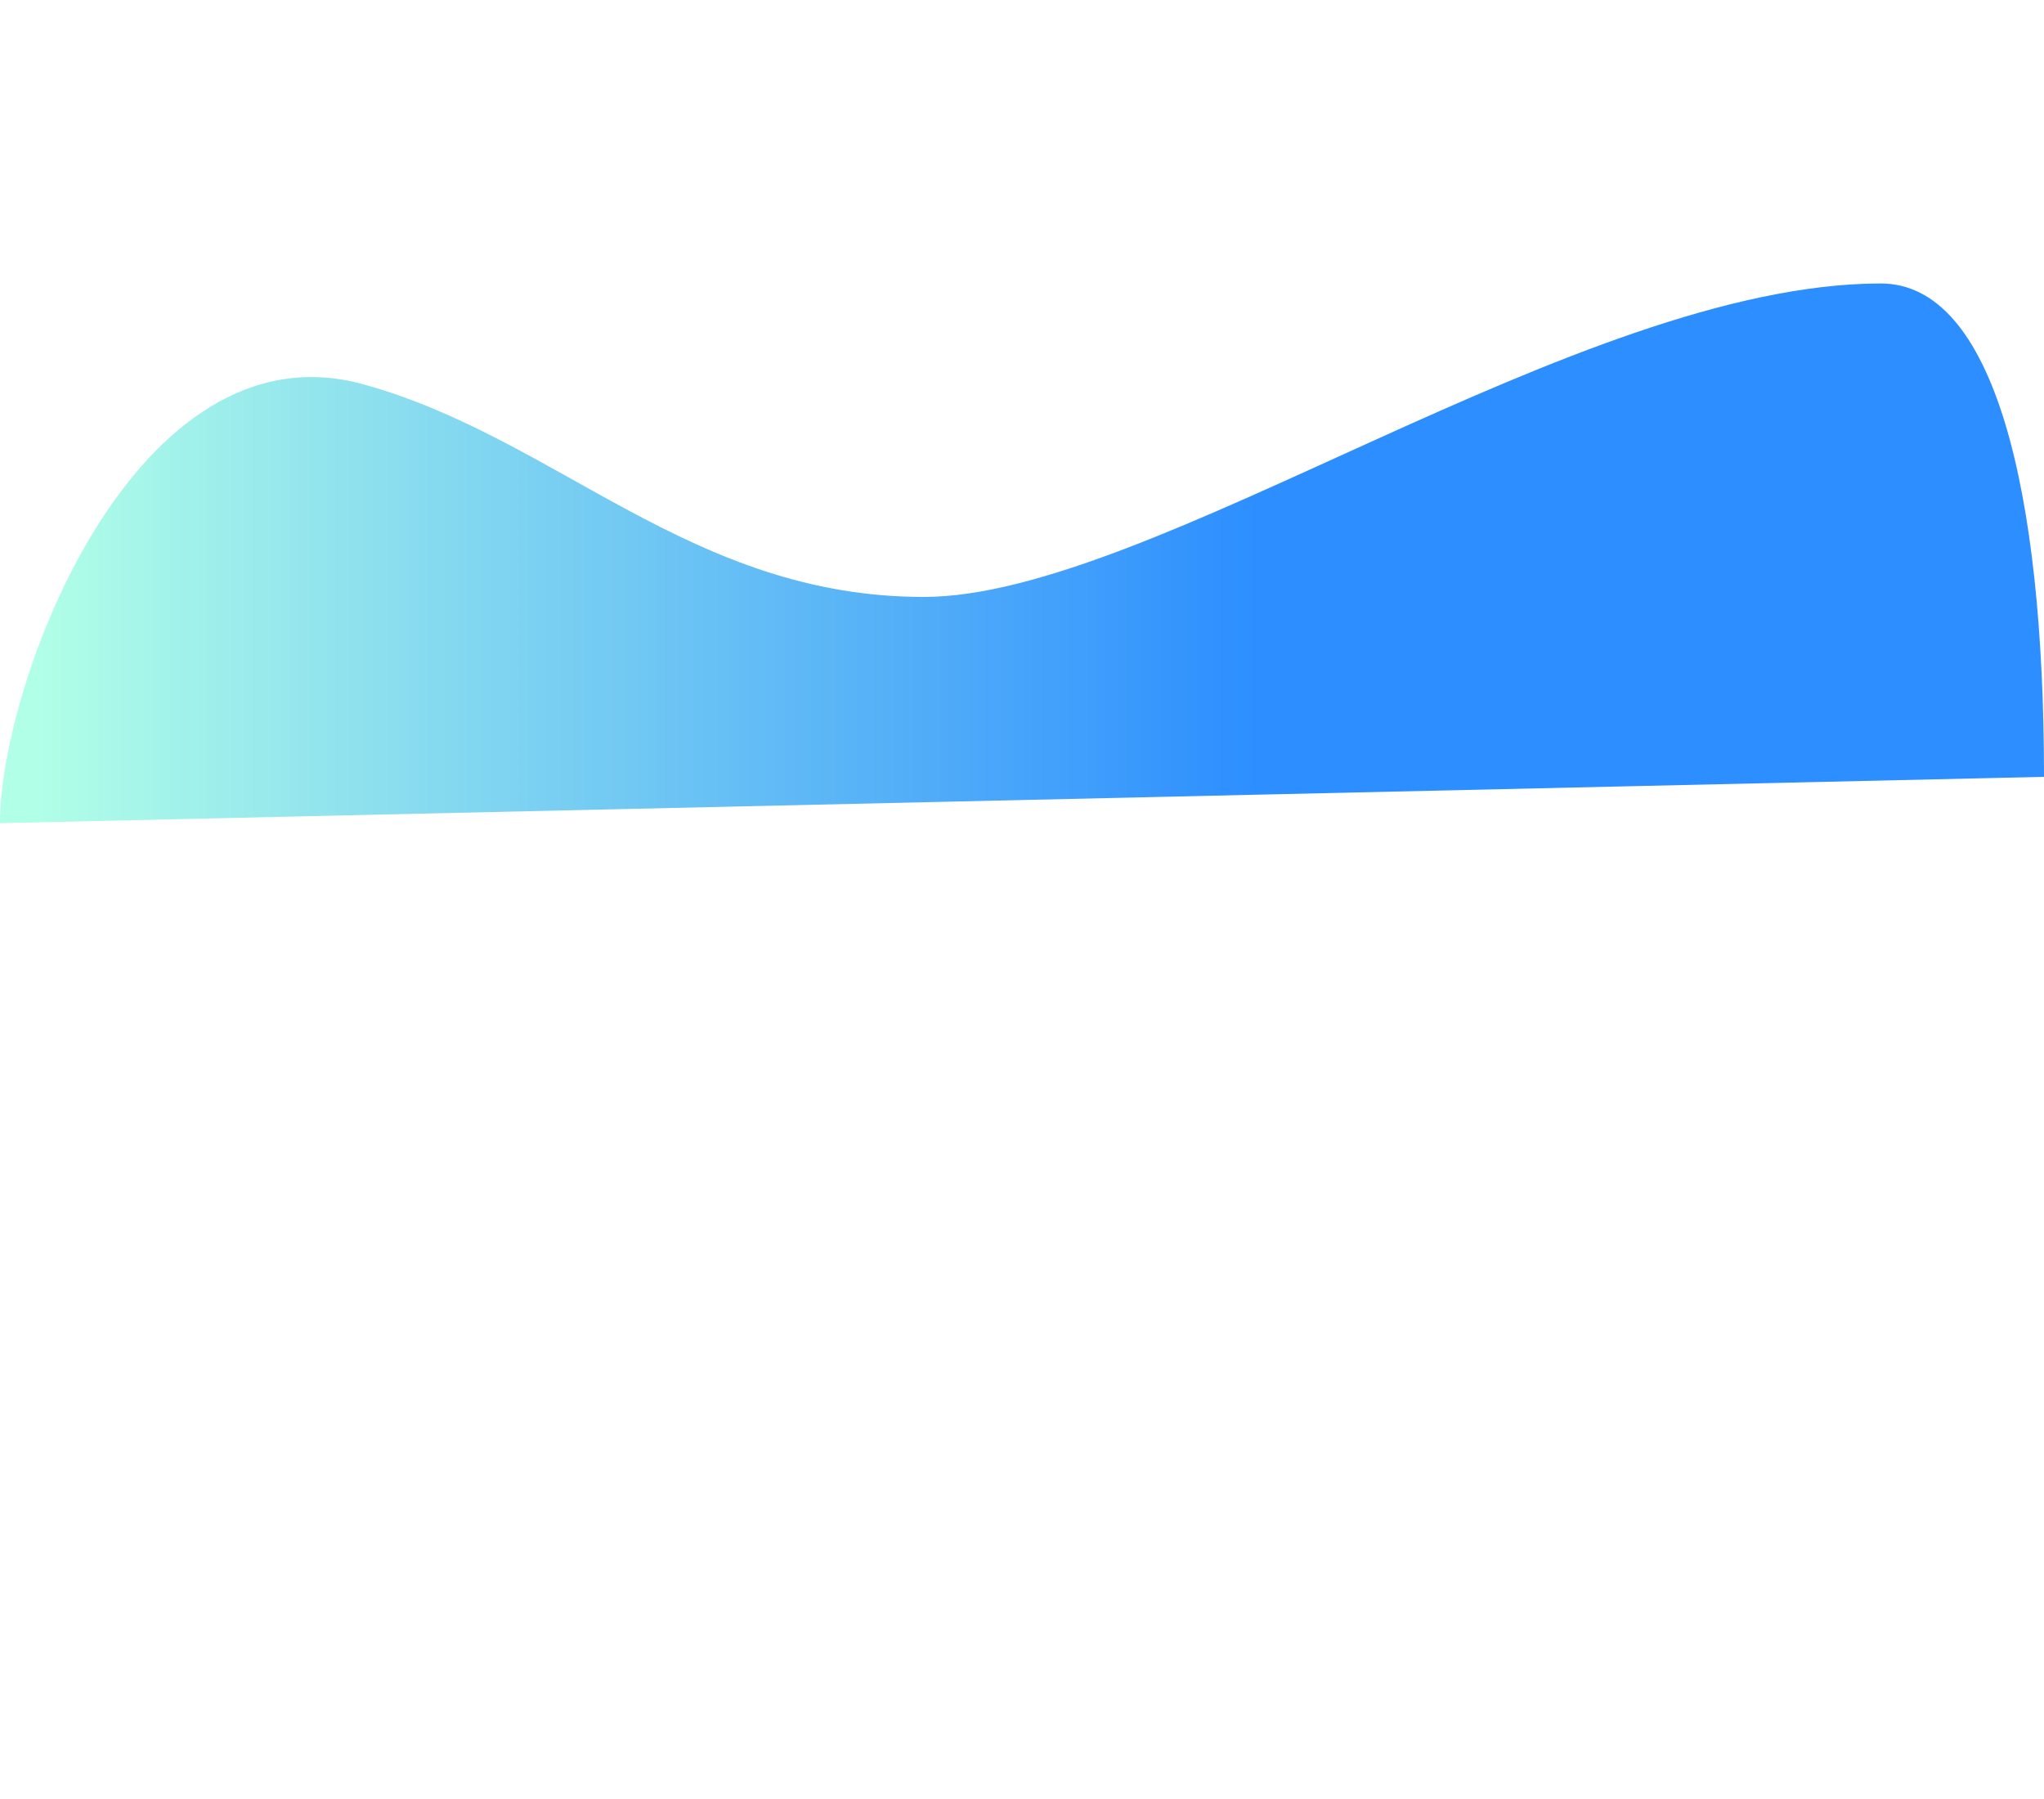 <svg width="375" height="330" viewBox="0 0 375 330" fill="none" xmlns="http://www.w3.org/2000/svg">
<g opacity="0.85" filter="url(#filter0_f_1_220)">
<path d="M375 142.5L0 151C0 125 25 59 66.667 70.5C102.321 80.341 126.721 109.5 169.481 109.5C211.334 109.5 289.63 52 345.052 52C365.885 52 375 90 375 142.5Z" fill="url(#paint0_linear_1_220)"/>
</g>
<defs>
<filter id="filter0_f_1_220" x="-179" y="-127" width="733" height="457" filterUnits="userSpaceOnUse" color-interpolation-filters="sRGB">
<feFlood flood-opacity="0" result="BackgroundImageFix"/>
<feBlend mode="normal" in="SourceGraphic" in2="BackgroundImageFix" result="shape"/>
<feGaussianBlur stdDeviation="89.5" result="effect1_foregroundBlur_1_220"/>
</filter>
<linearGradient id="paint0_linear_1_220" x1="377.203" y1="-87.205" x2="6.885" y2="-87.205" gradientUnits="userSpaceOnUse">
<stop offset="0.396" stop-color="#087AFF"/>
<stop offset="1" stop-color="#A3FFE3"/>
</linearGradient>
</defs>
</svg>
